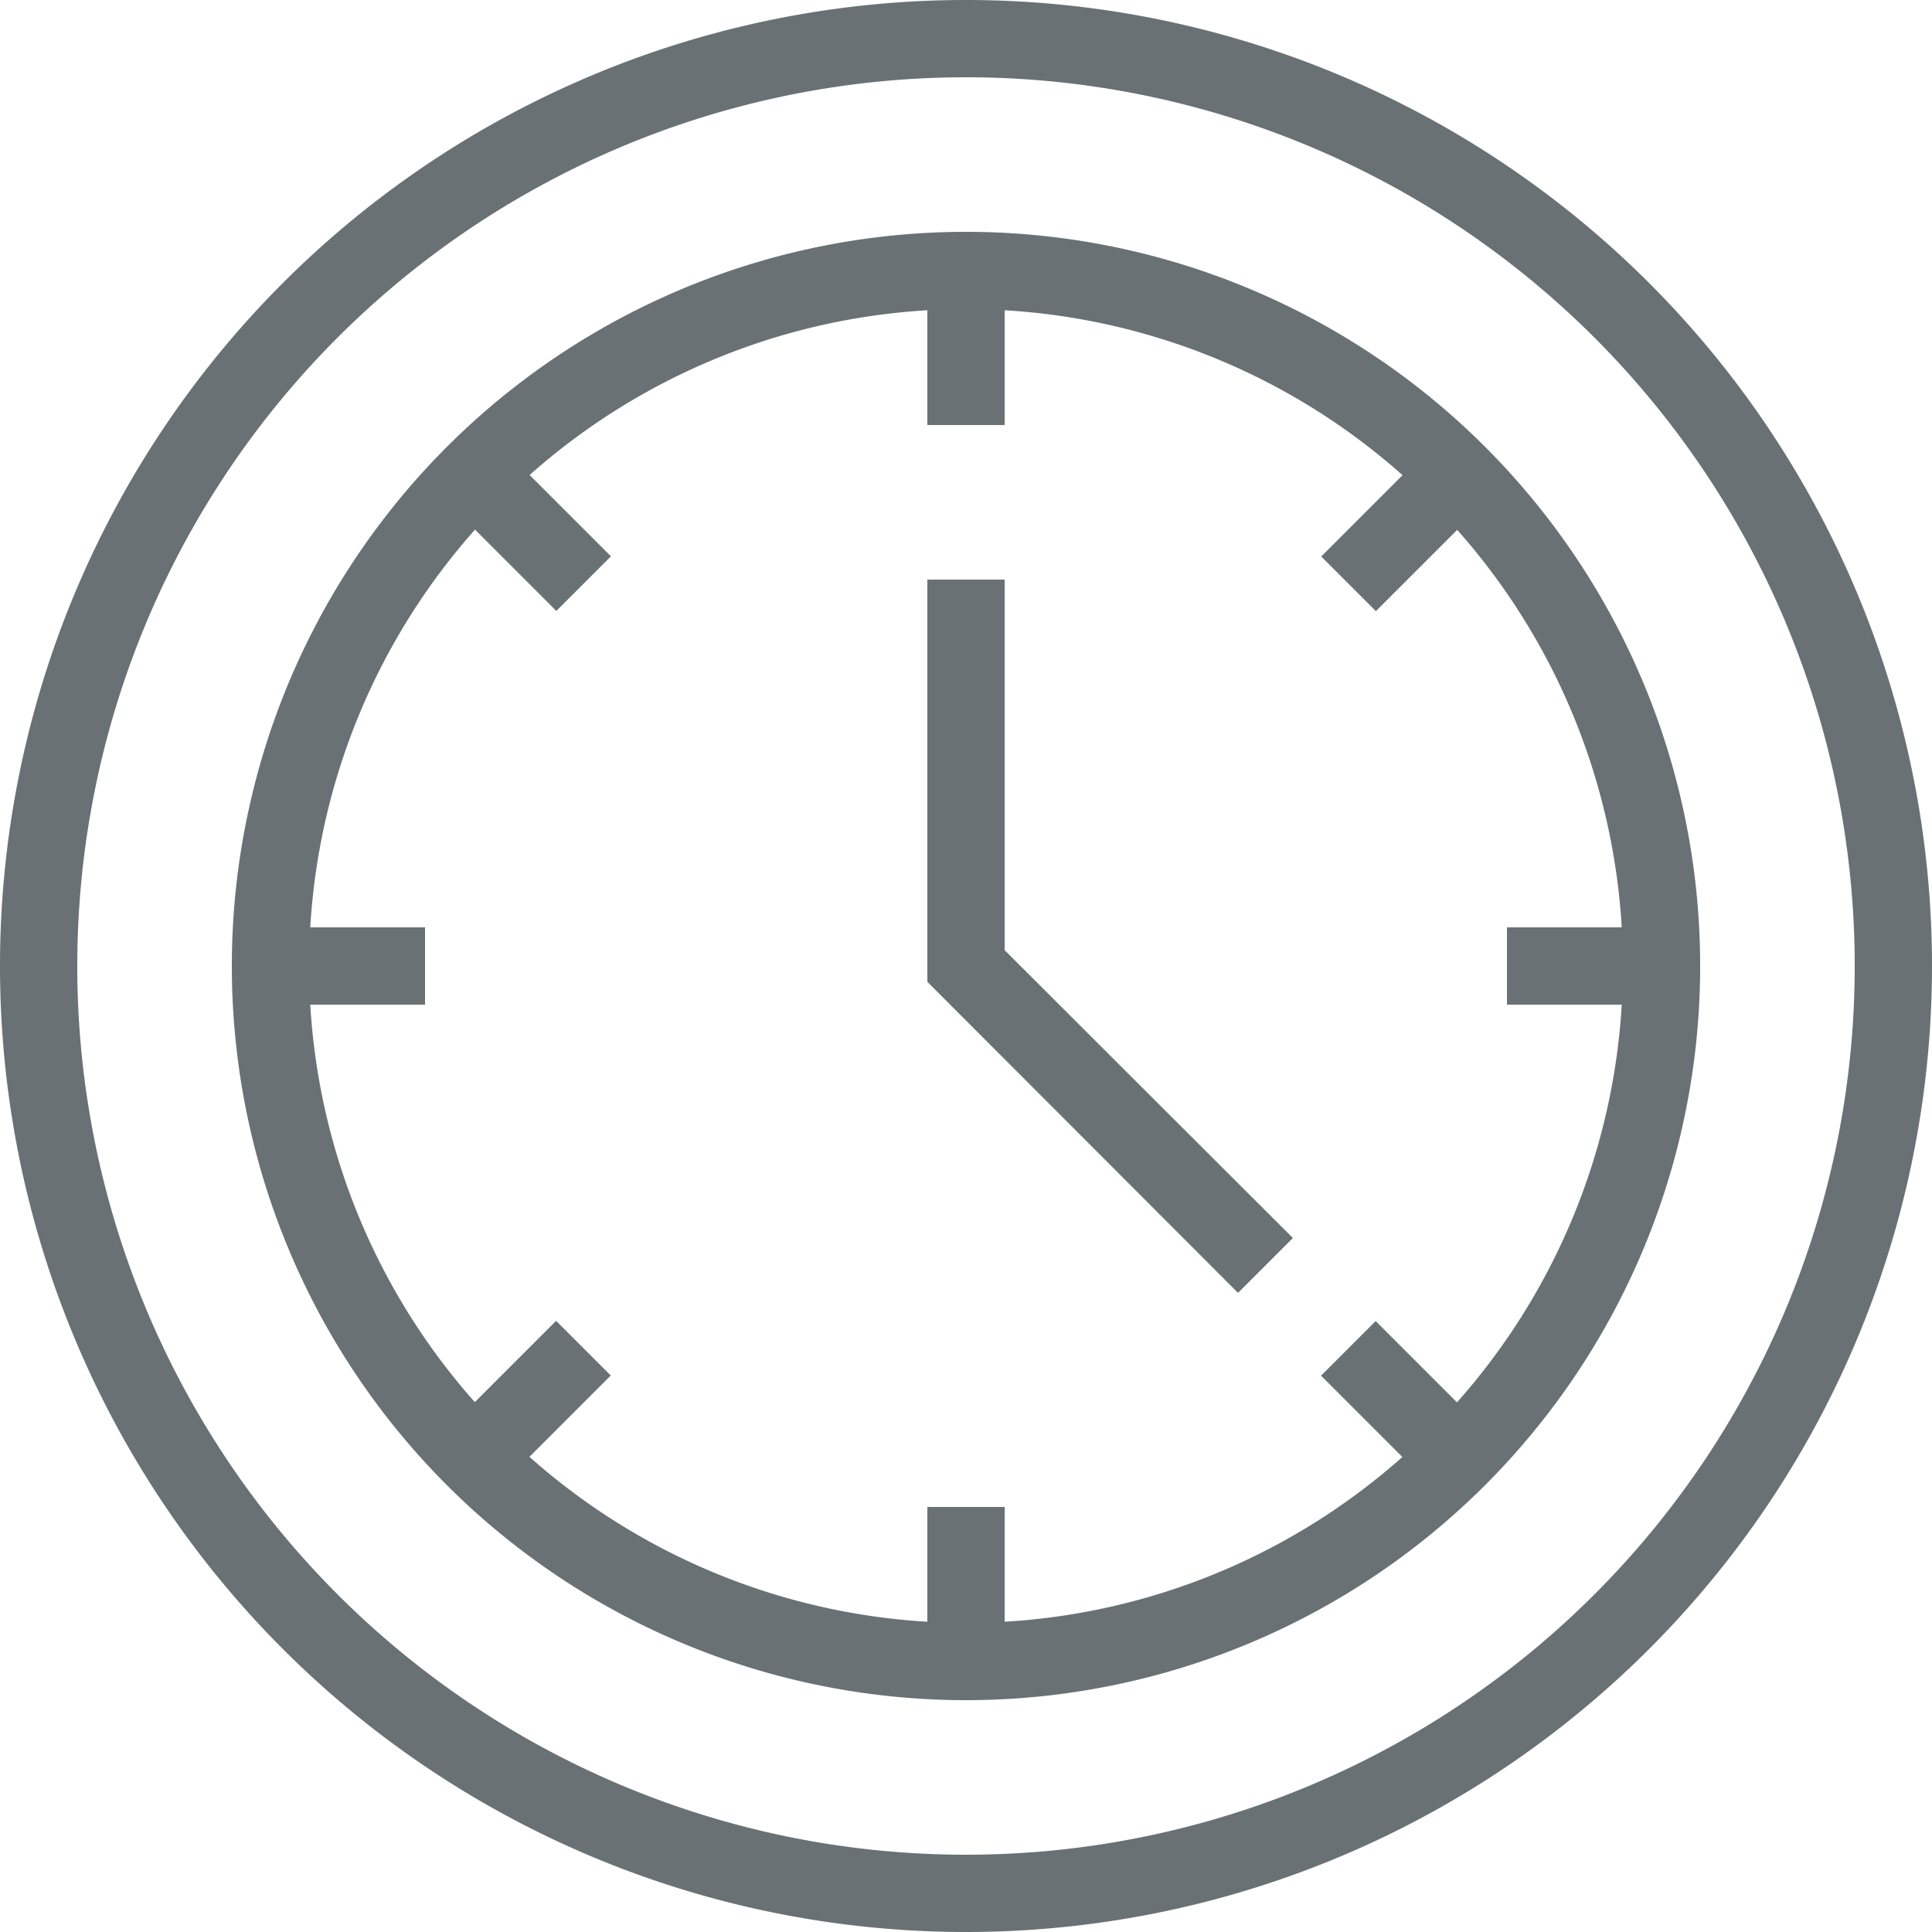 <svg id="Time" xmlns="http://www.w3.org/2000/svg" viewBox="0 0 50 50"><defs><style>.cls-1{fill:#697175;}</style></defs><title>benefits-icon-time</title><path class="cls-1" d="M32,57A25,25,0,1,1,57,32,25,25,0,0,1,32,57ZM32,9A23,23,0,1,0,55,32,23,23,0,0,0,32,9Z" transform="translate(-7 -7)"/><path class="cls-1" d="M32,51A19,19,0,1,1,51,32,19,19,0,0,1,32,51Zm0-36A17,17,0,1,0,49,32,17,17,0,0,0,32,15Z" transform="translate(-7 -7)"/><polygon class="cls-1" points="32.04 33.46 24 25.41 24 15 26 15 26 24.59 33.46 32.04 32.04 33.46"/><rect class="cls-1" x="24" y="7" width="2" height="4"/><rect class="cls-1" x="19.69" y="18.69" width="2" height="4" transform="translate(-15.57 13.69) rotate(-45)"/><rect class="cls-1" x="7" y="24" width="4" height="2"/><rect class="cls-1" x="18.69" y="42.31" width="4" height="2" transform="translate(-31.57 20.31) rotate(-45)"/><rect class="cls-1" x="24" y="39" width="2" height="4"/><rect class="cls-1" x="42.31" y="41.31" width="2" height="4" transform="translate(-24.94 36.31) rotate(-45)"/><rect class="cls-1" x="39" y="24" width="4" height="2"/><rect class="cls-1" x="41.31" y="19.69" width="4" height="2" transform="translate(-8.94 29.69) rotate(-45)"/></svg>